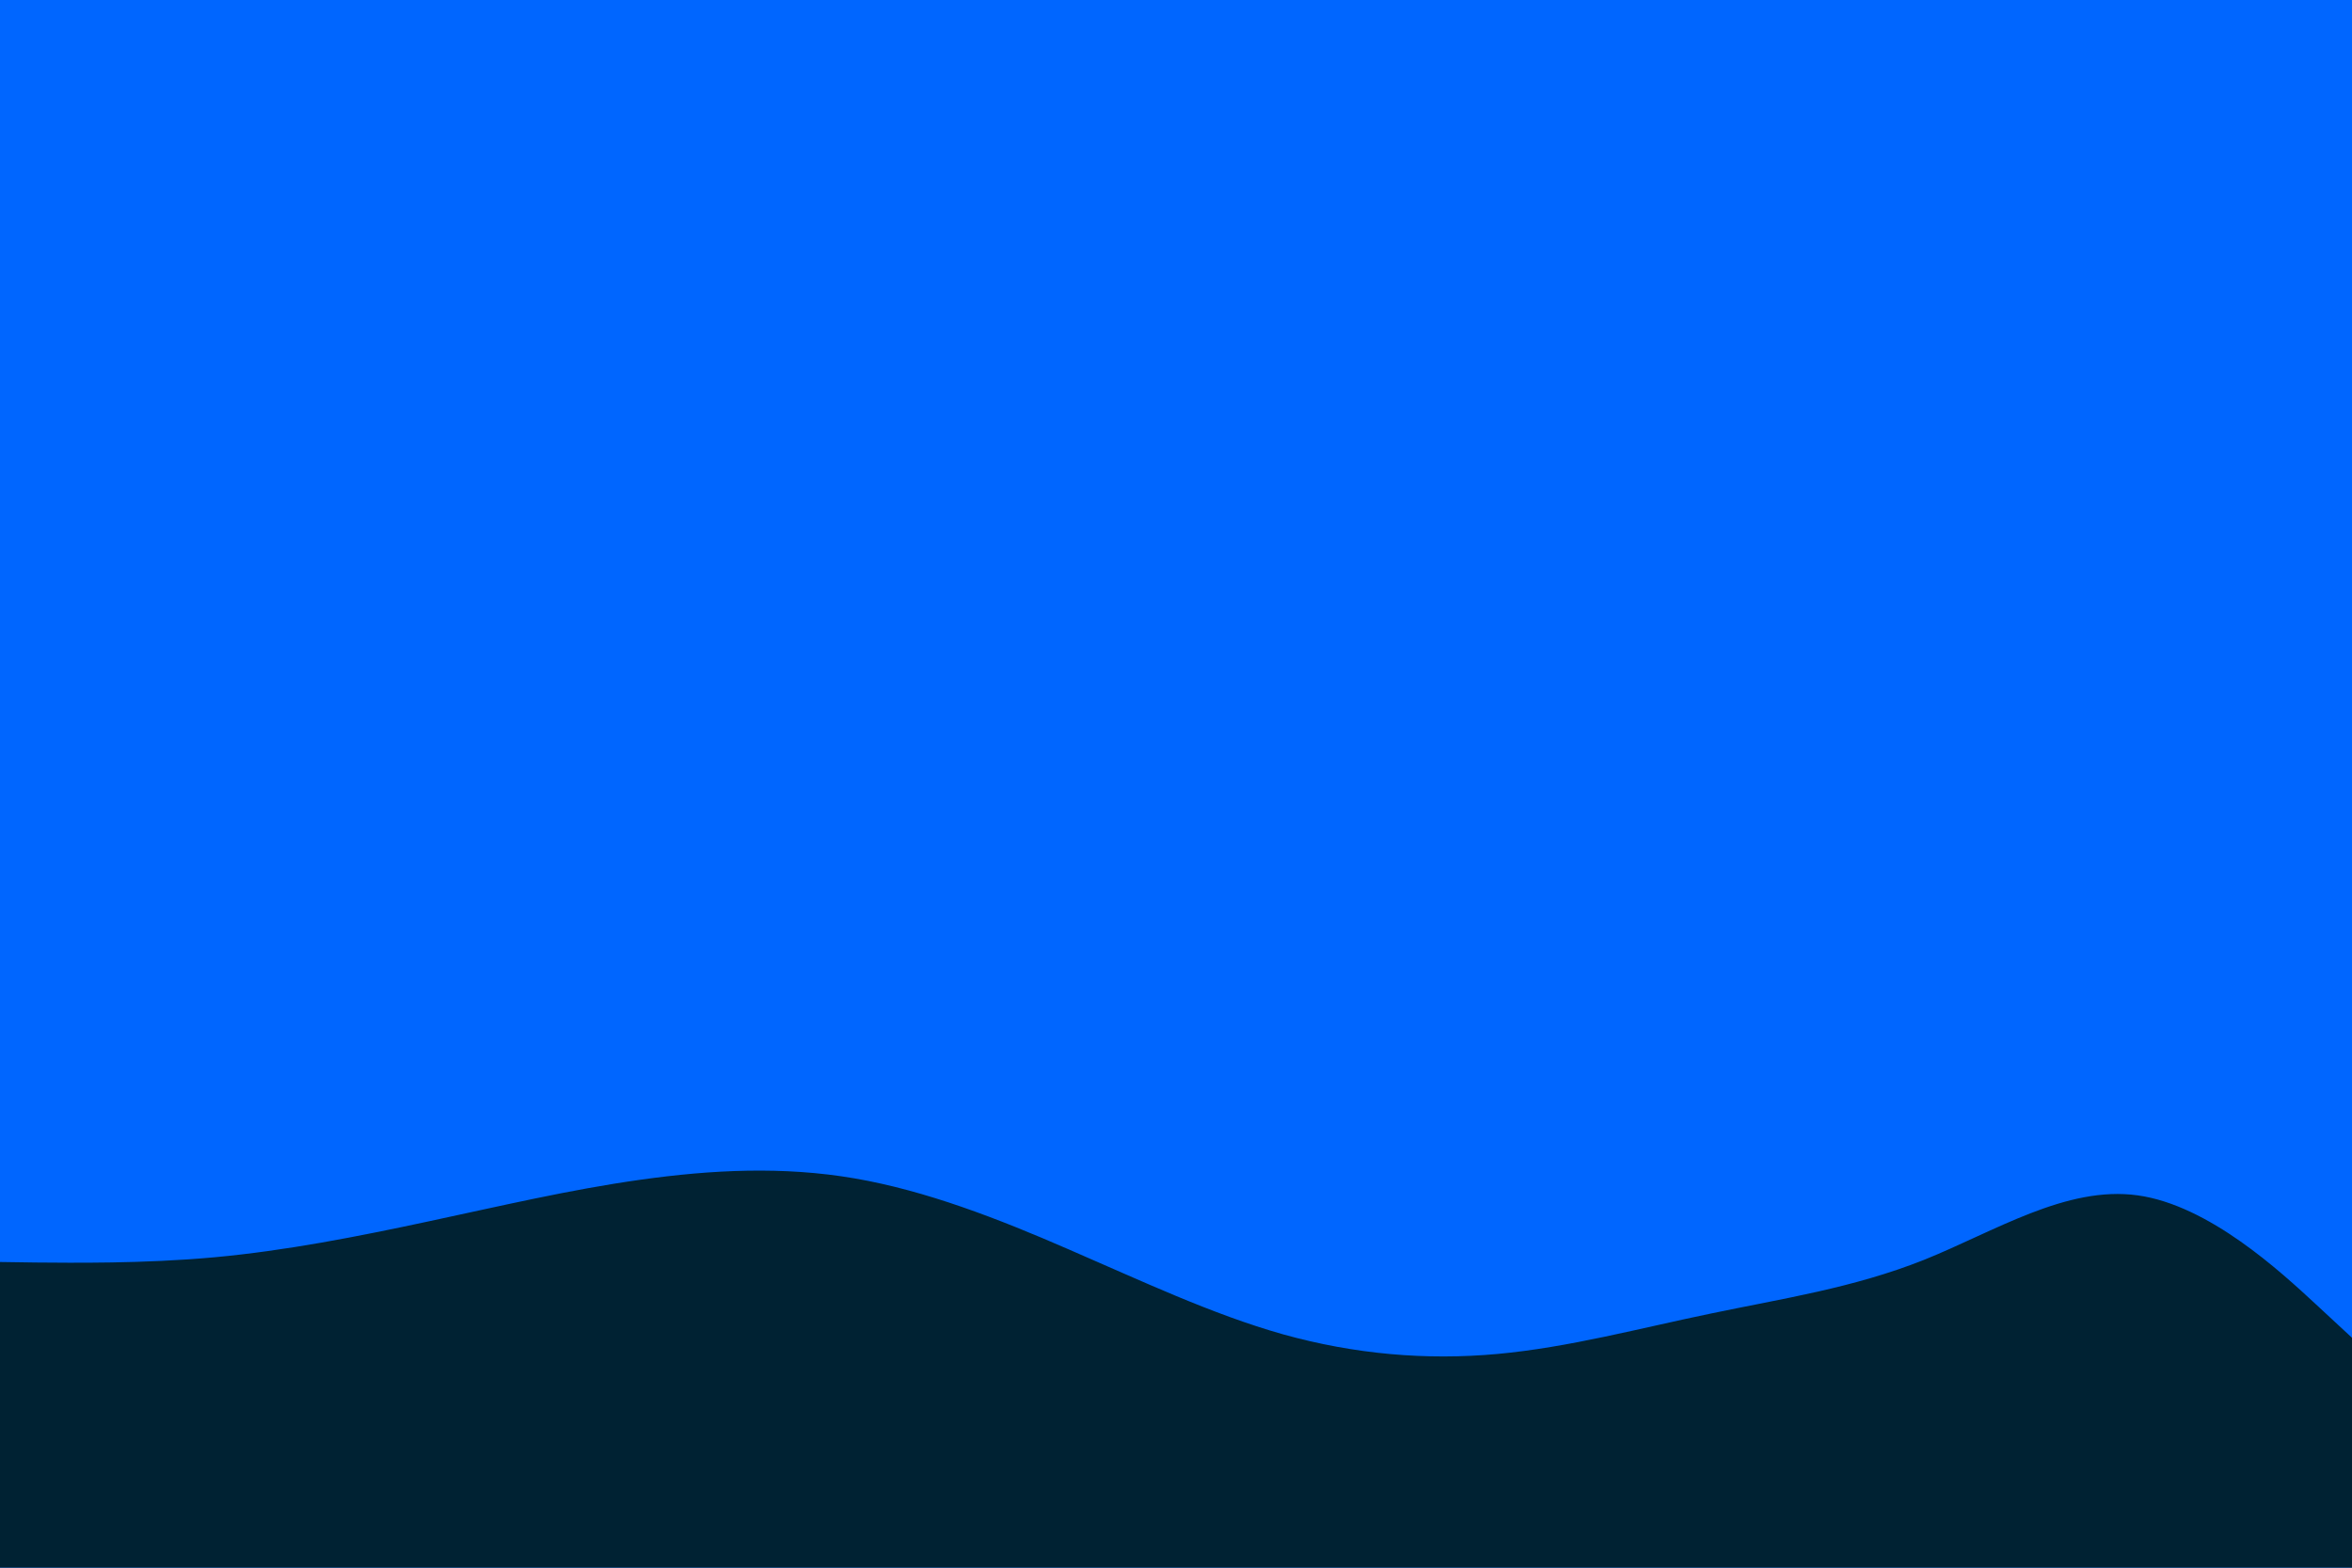<svg id="visual" viewBox="0 0 900 600" width="900" height="600" xmlns="http://www.w3.org/2000/svg" xmlns:xlink="http://www.w3.org/1999/xlink" version="1.1"><rect x="0" y="0" width="900" height="600" fill="#0066FF"></rect><path d="M0 483L13.7 483.2C27.3 483.3 54.7 483.7 82 481.2C109.3 478.7 136.7 473.3 163.8 467.5C191 461.7 218 455.3 245.2 451.5C272.3 447.7 299.7 446.3 327 451C354.3 455.7 381.7 466.3 409 478.2C436.3 490 463.7 503 491 510.7C518.3 518.3 545.7 520.7 573 518.2C600.3 515.7 627.7 508.3 654.8 502.7C682 497 709 493 736.2 482.2C763.3 471.3 790.7 453.7 818 457.5C845.3 461.3 872.7 486.7 886.3 499.3L900 512L900 601L886.3 601C872.7 601 845.3 601 818 601C790.7 601 763.3 601 736.2 601C709 601 682 601 654.8 601C627.7 601 600.3 601 573 601C545.7 601 518.3 601 491 601C463.7 601 436.3 601 409 601C381.7 601 354.3 601 327 601C299.7 601 272.3 601 245.2 601C218 601 191 601 163.8 601C136.7 601 109.3 601 82 601C54.7 601 27.3 601 13.7 601L0 601Z" fill="#002233" stroke-linecap="round" stroke-linejoin="miter"></path></svg>